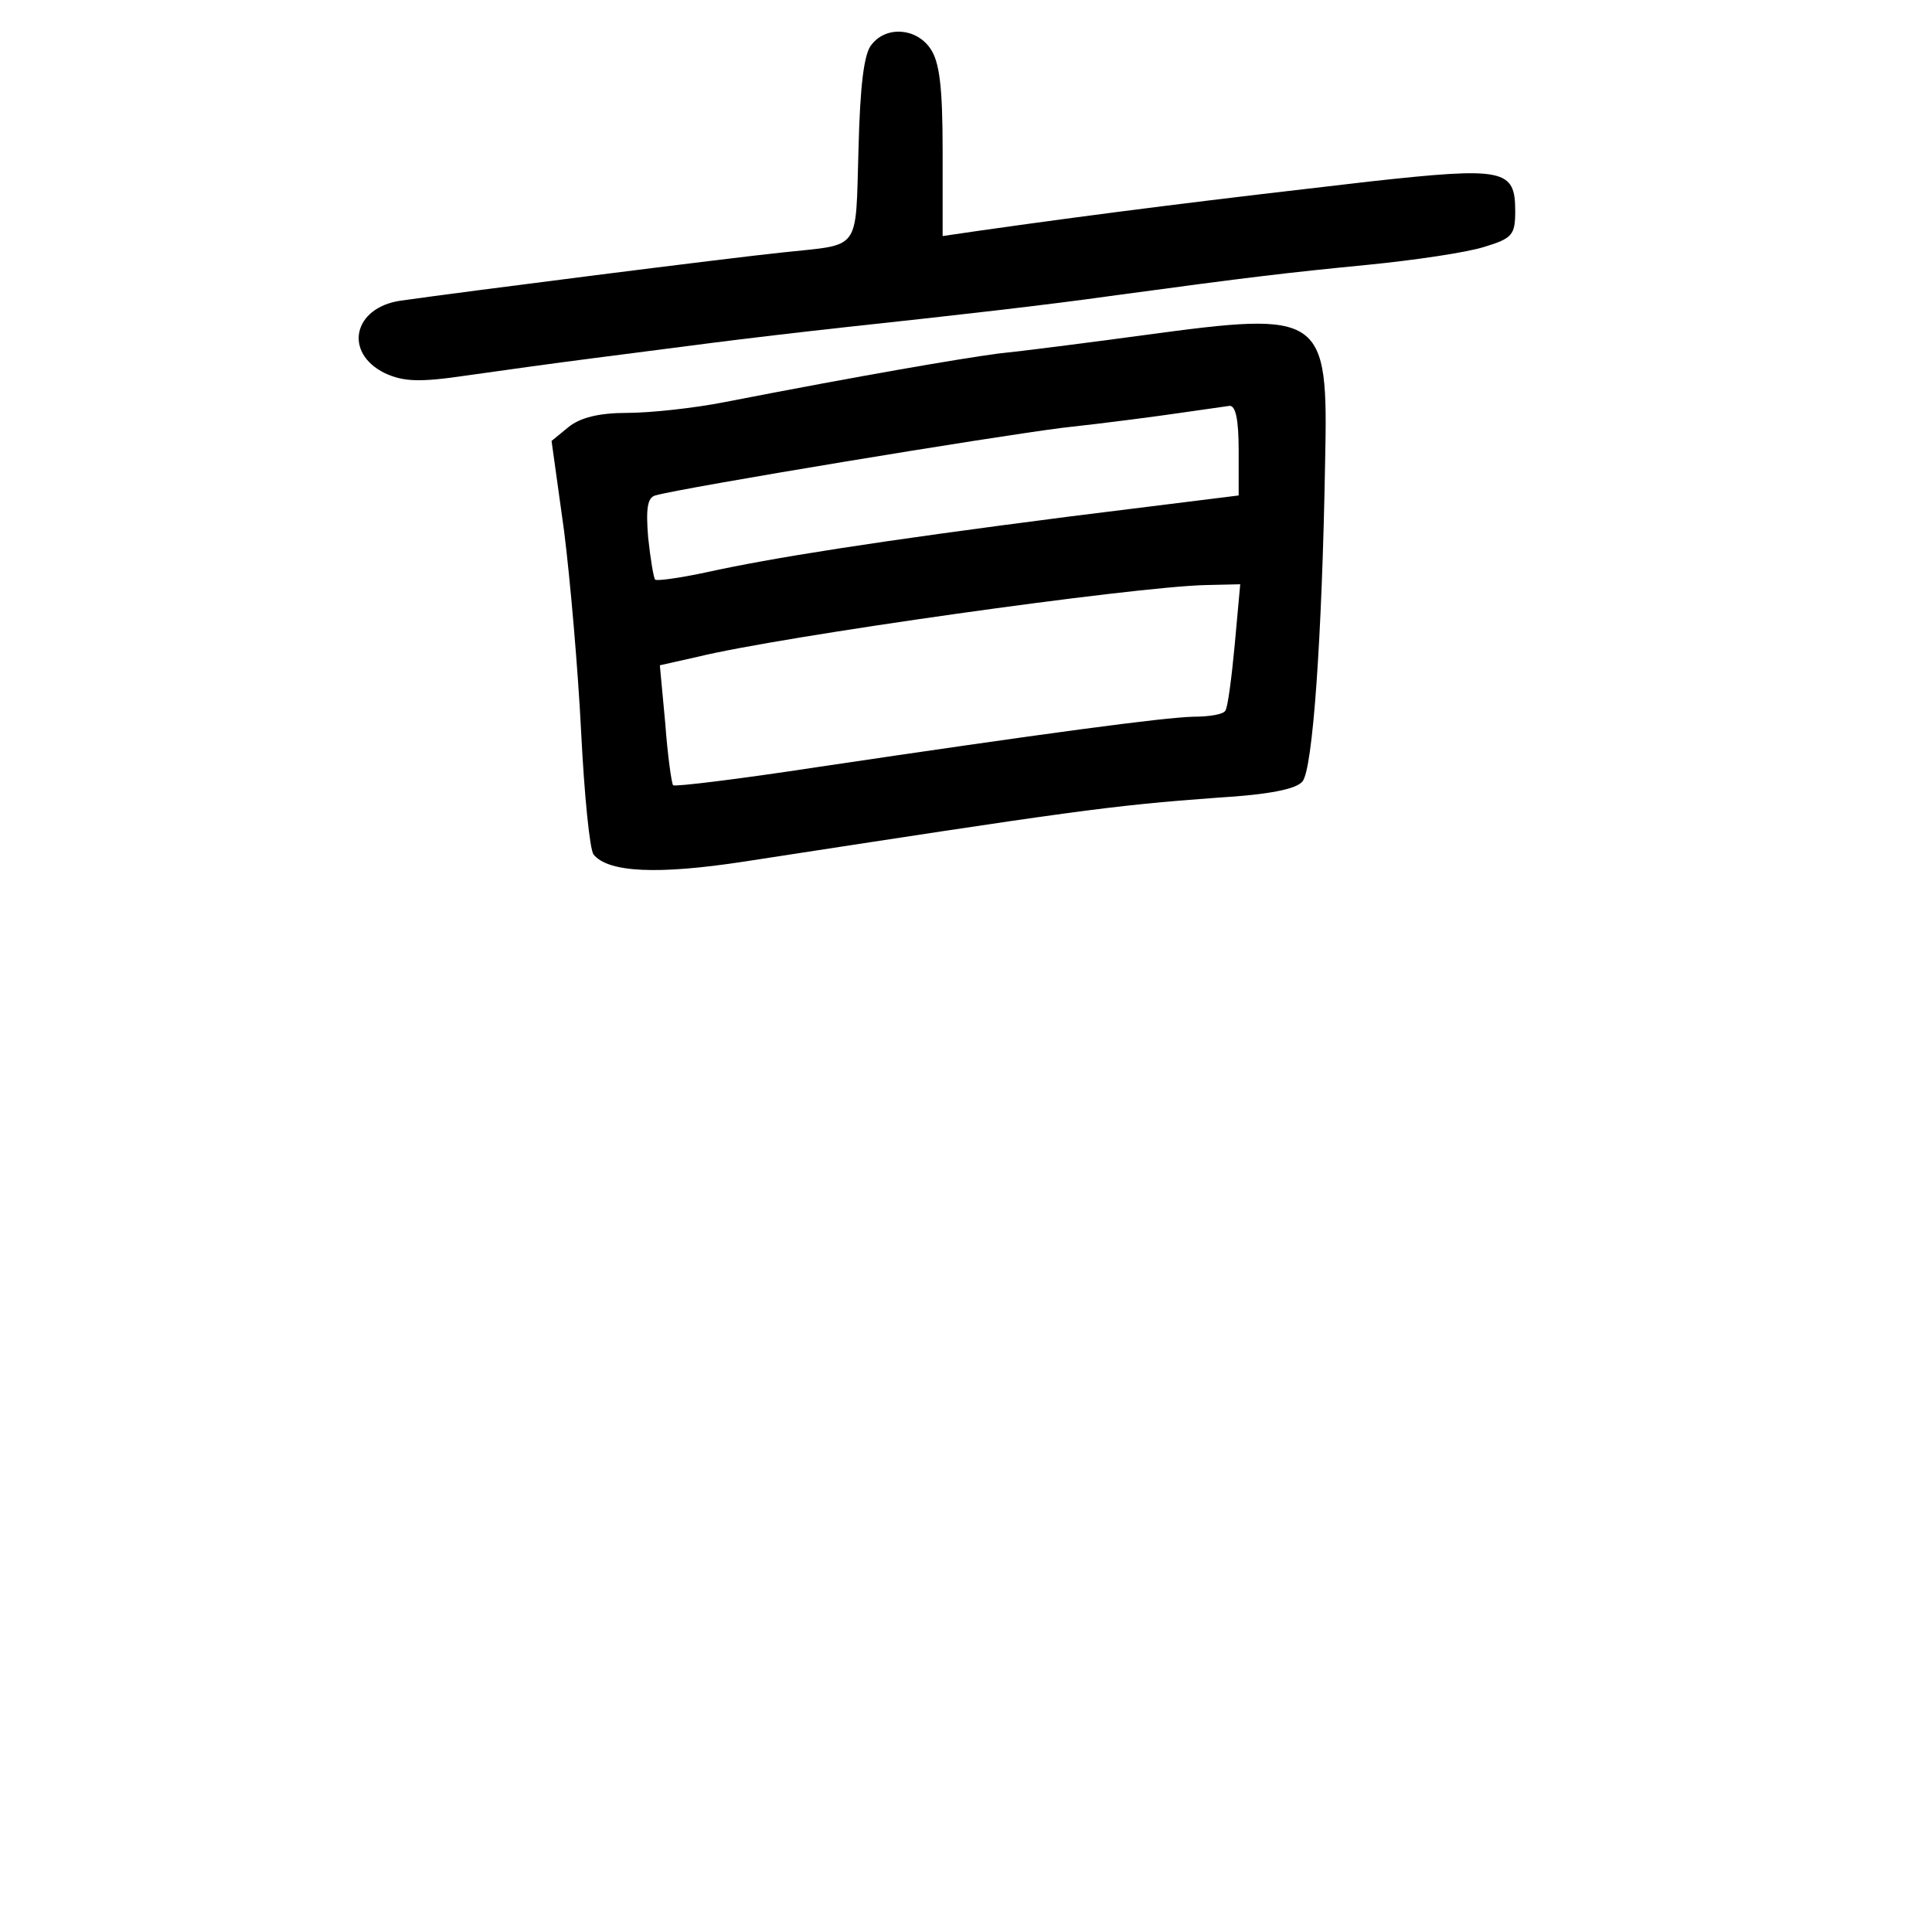 <?xml version="1.0" standalone="no"?>
<!DOCTYPE svg PUBLIC "-//W3C//DTD SVG 20010904//EN"
 "http://www.w3.org/TR/2001/REC-SVG-20010904/DTD/svg10.dtd">
<svg version="1.0" xmlns="http://www.w3.org/2000/svg"
 width="248pt" height="248pt" viewBox="0 0 248 248"
 preserveAspectRatio="xMidYMid meet">
<g transform="translate(0,248) scale(0.1,-0.1)"
fill="#000000" stroke="none">
<path d="M1119 2423 c-10 -11 -15 -53 -17 -135 -4 -133 4 -121 -97 -132 -68
-7 -407 -50 -491 -62 -61 -9 -73 -67 -20 -93 24 -11 44 -12 105 -3 42 6 114
16 161 22 47 6 117 15 155 20 39 5 115 14 170 20 149 16 262 29 340 40 184 25
228 30 330 40 61 6 128 16 150 23 36 11 40 15 40 46 0 54 -14 57 -187 38 -200
-23 -338 -40 -500 -63 l-48 -7 0 109 c0 83 -4 115 -16 132 -18 26 -56 29 -75
5z"/>
<path d="M1470 2050 c-74 -10 -160 -21 -190 -24 -51 -7 -169 -27 -349 -62 -40
-8 -97 -14 -126 -14 -36 0 -60 -6 -75 -18 l-22 -18 16 -115 c8 -63 18 -179 22
-259 4 -80 11 -151 16 -157 19 -23 82 -26 193 -9 422 65 470 72 607 82 67 4
102 11 110 21 13 16 25 181 29 411 4 189 -2 193 -231 162z m120 -148 l0 -58
-217 -27 c-249 -32 -382 -53 -468 -72 -33 -7 -62 -11 -64 -9 -2 2 -6 26 -9 54
-3 37 -1 51 9 54 35 10 435 76 524 87 55 6 123 15 150 19 28 4 56 8 63 9 8 1
12 -17 12 -57z m-5 -249 c-4 -43 -9 -81 -12 -85 -2 -5 -21 -8 -41 -8 -39 -1
-189 -21 -485 -65 -98 -15 -180 -25 -183 -23 -2 3 -7 38 -10 79 l-7 75 49 11
c106 26 559 90 652 92 l44 1 -7 -77z"/>
</g>
</svg>
